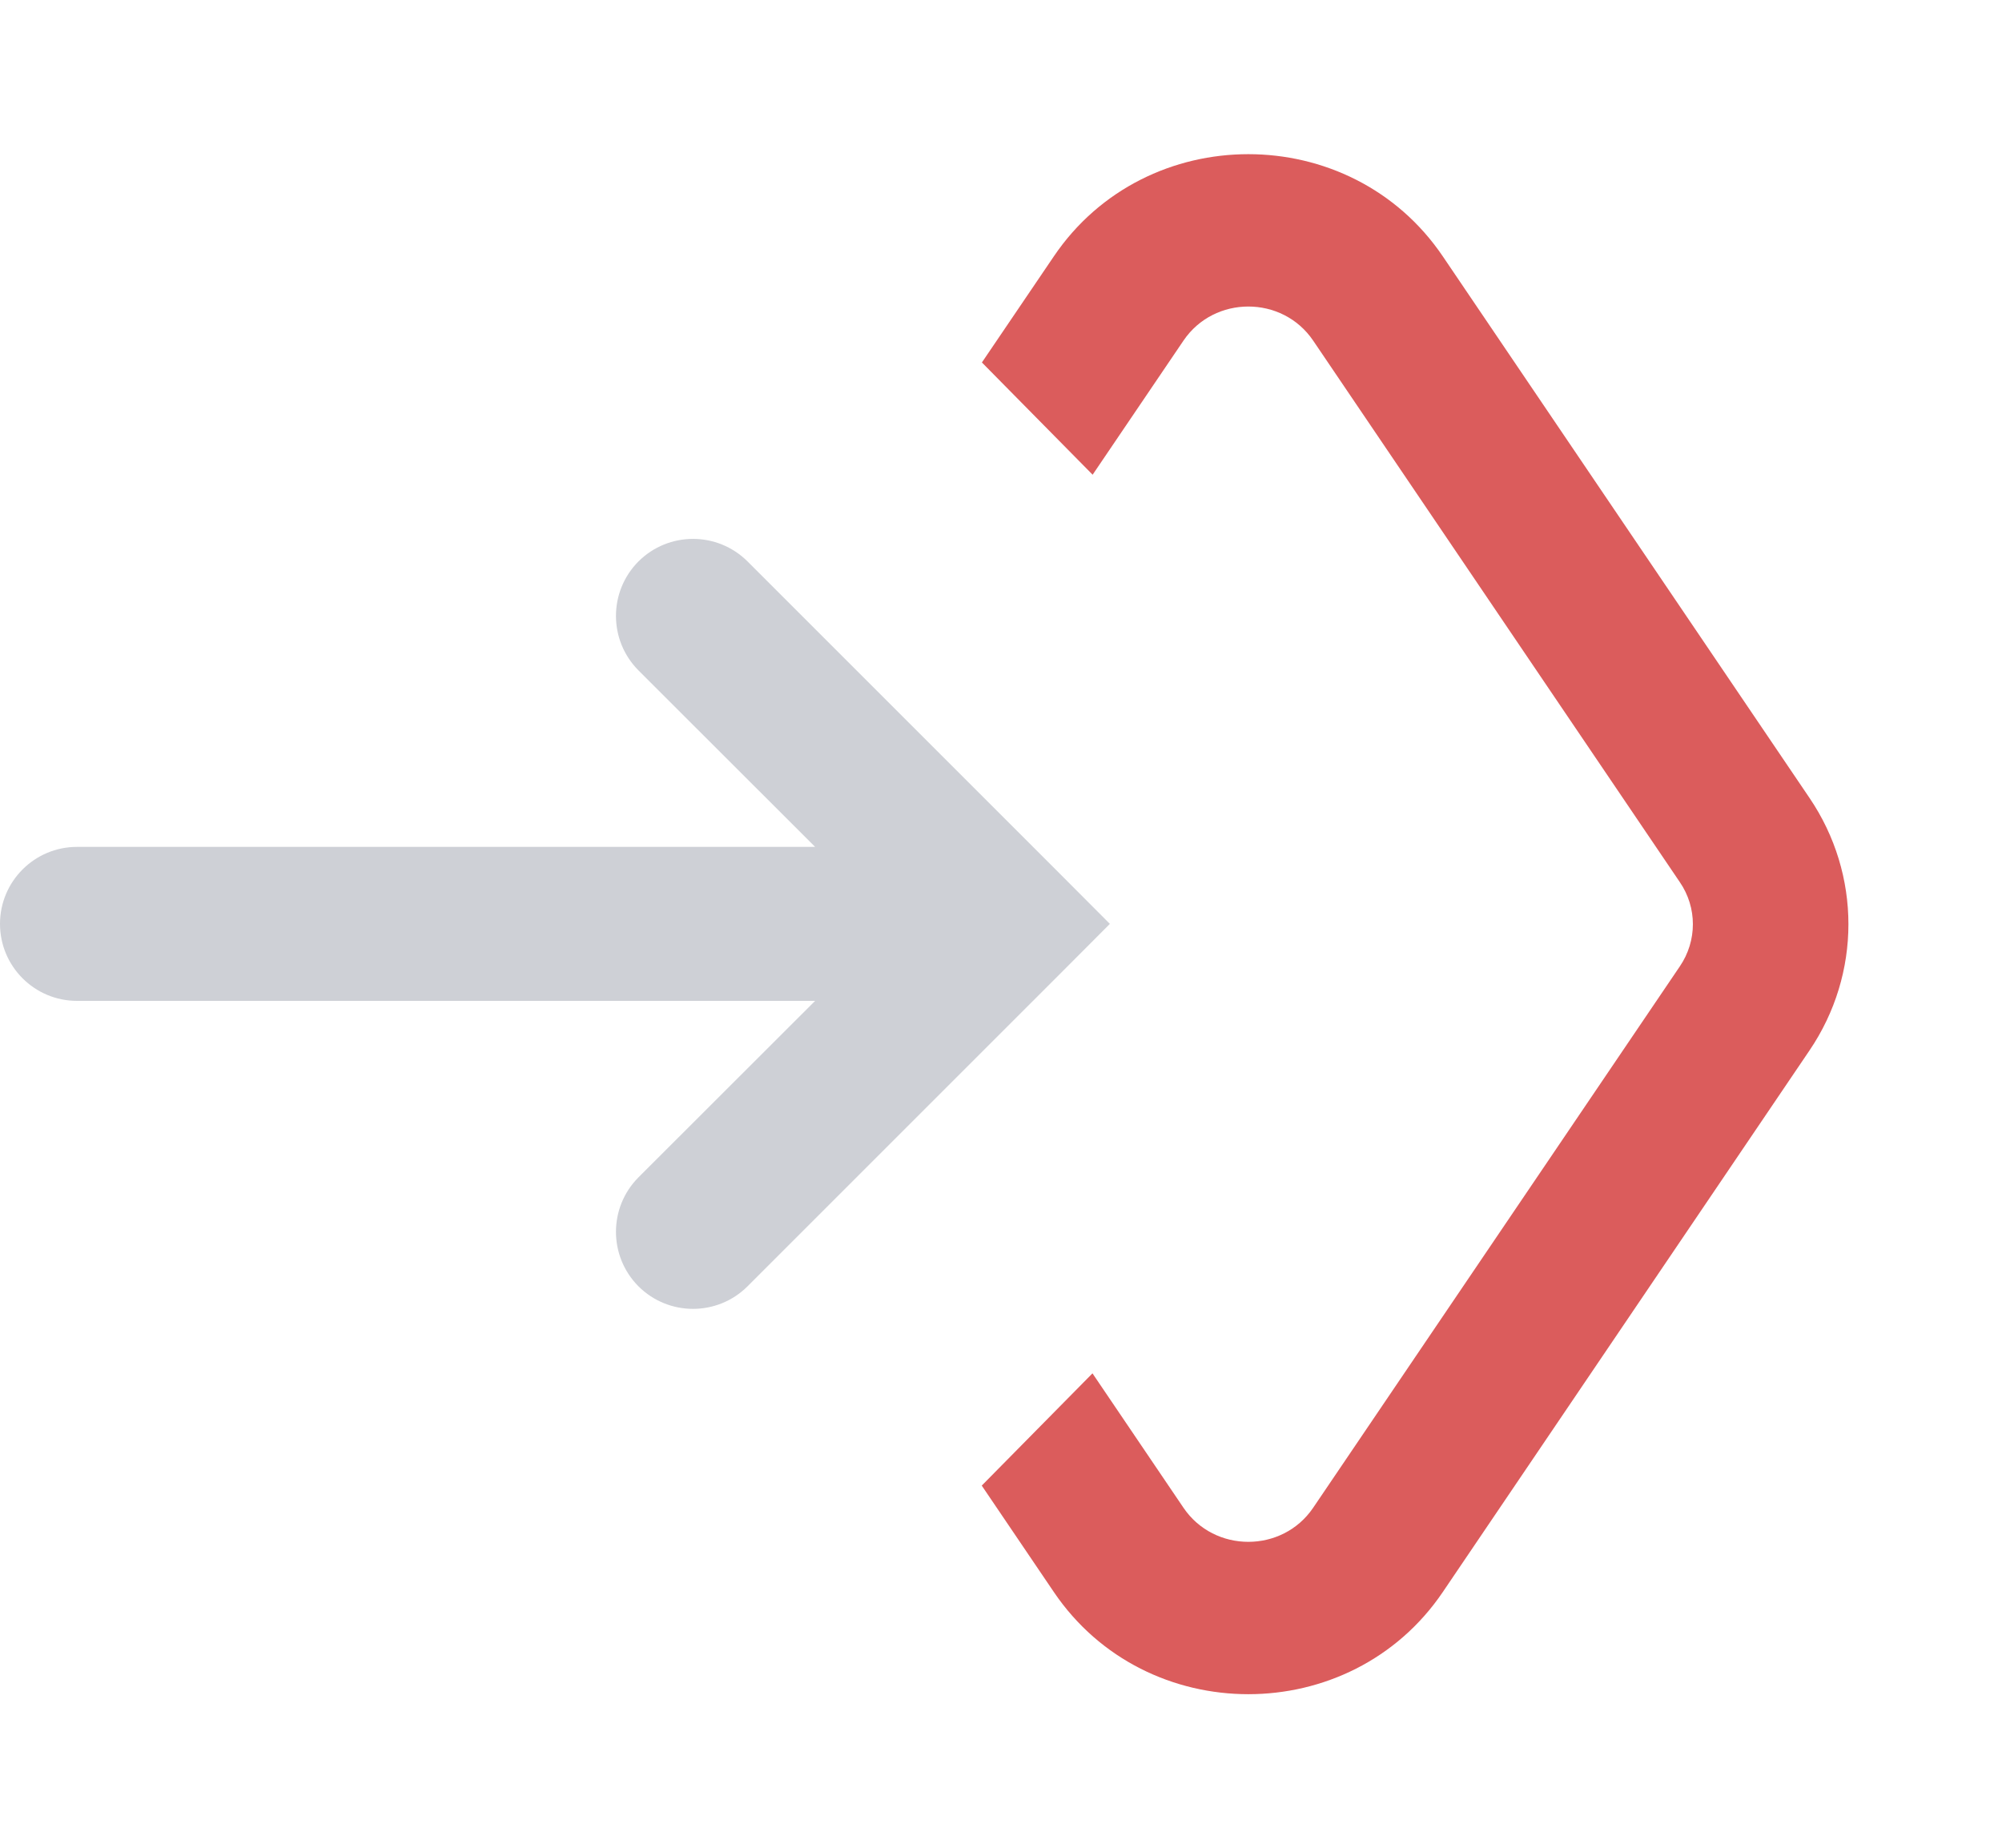 <!-- Copyright 2000-2022 JetBrains s.r.o. and contributors. Use of this source code is governed by the Apache 2.0 license. -->
<svg width="13" height="12" viewBox="0 0 13 12" fill="none" xmlns="http://www.w3.org/2000/svg">
<path fill-rule="evenodd" clip-rule="evenodd" d="M6.375 9.648L6.843 10.339C7.442 11.224 8.77 11.224 9.369 10.339L11.75 6.822C12.087 6.325 12.087 5.679 11.75 5.182L9.369 1.665C8.77 0.78 7.442 0.78 6.843 1.665L6.376 2.354L7.095 3.083L7.685 2.212C7.885 1.917 8.327 1.917 8.527 2.212L10.908 5.729C11.021 5.894 11.021 6.11 10.908 6.276L8.527 9.792C8.327 10.087 7.885 10.087 7.685 9.792L7.094 8.919L6.375 9.648Z" fill="#DB5C5C"/>
<path fill-rule="evenodd" clip-rule="evenodd" d="M4.854 3.646C4.658 3.451 4.342 3.451 4.146 3.646C3.951 3.842 3.951 4.158 4.146 4.354L5.293 5.5L0.5 5.5C0.224 5.5 1.94416e-07 5.724 2.18557e-07 6C2.42698e-07 6.276 0.224 6.5 0.5 6.5L5.293 6.5L4.146 7.646C3.951 7.842 3.951 8.158 4.146 8.354C4.342 8.549 4.658 8.549 4.854 8.354L6.854 6.354L7.207 6L6.854 5.646L4.854 3.646Z" fill="#CED0D6"/>
</svg>
